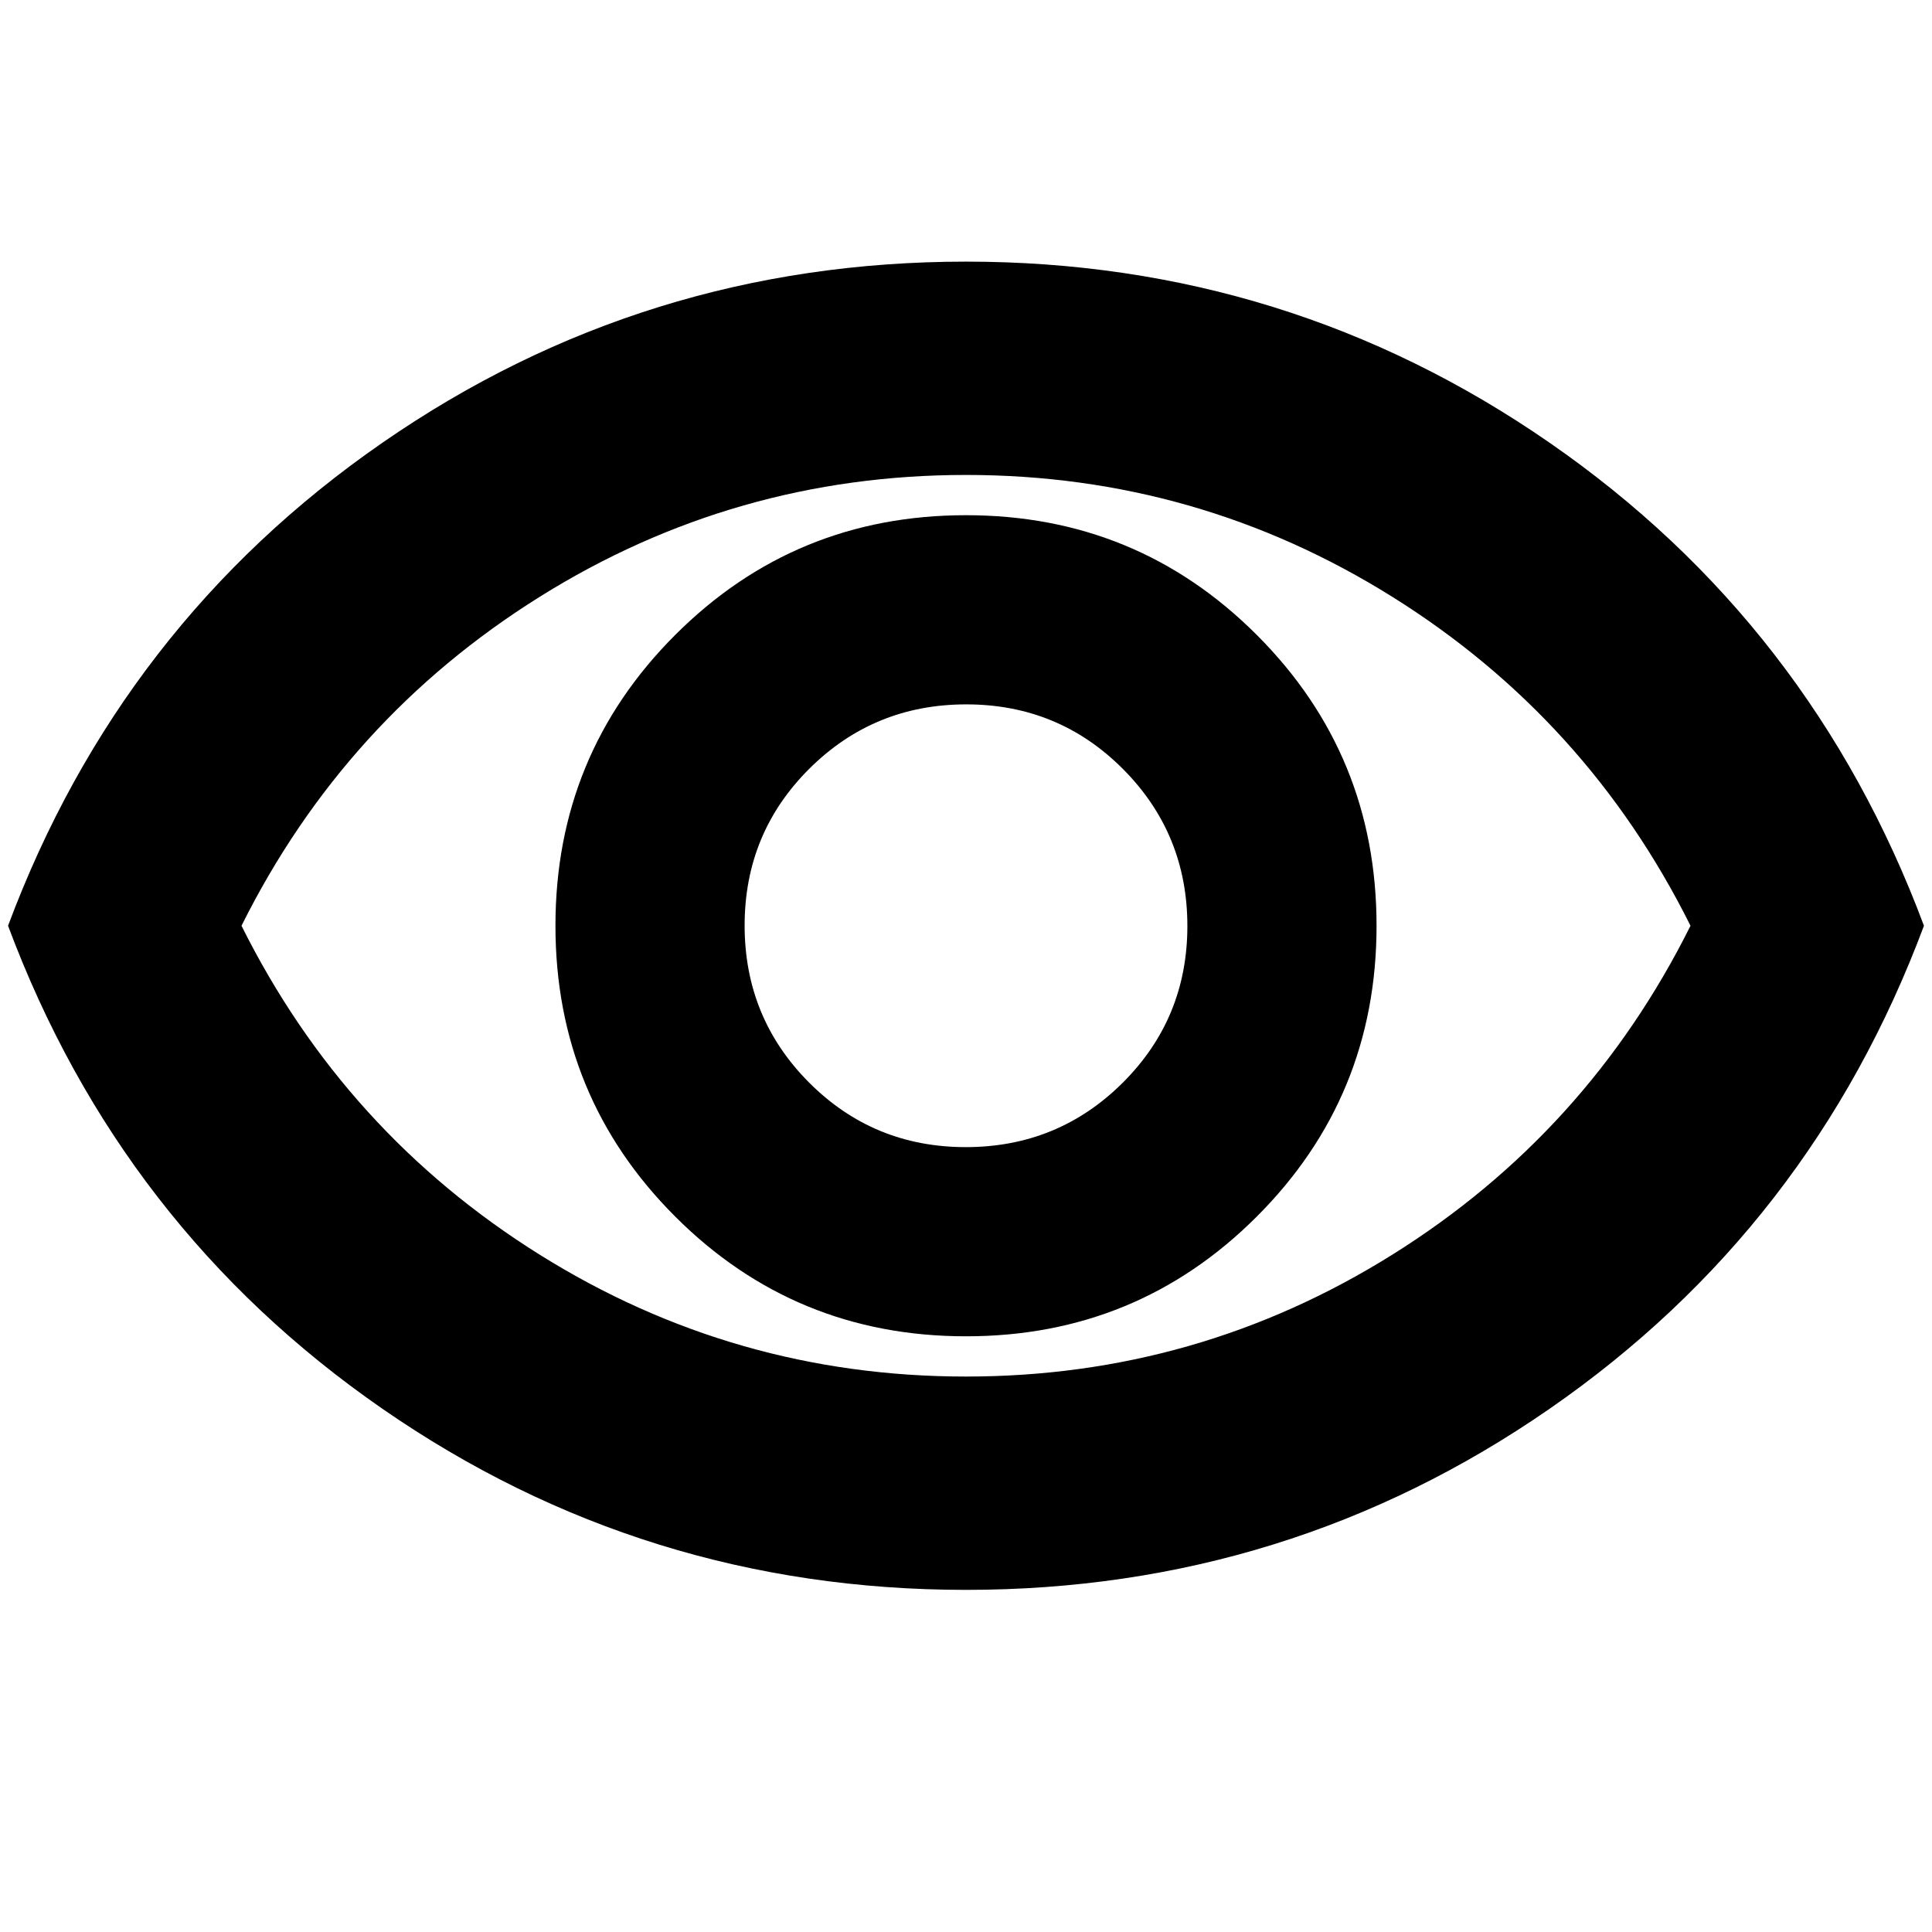 <svg xmlns="http://www.w3.org/2000/svg" height="24" viewBox="0 -960 960 960" width="24"><path d="M480-296q85 0 144.5-59.5T684-500q0-85-59.5-144.5T480-704q-85 0-144.5 59.5T276-500q0 85 59.5 144.5T480-296Zm-.12-94Q434-390 402-422.12q-32-32.12-32-78T402.12-578q32.12-32 78-32T558-577.88q32 32.12 32 78T557.88-422q-32.12 32-78 32Zm.12 220q-160 0-290-90T4-500q56-150 186-240t290-90q160 0 290 90t186 240q-56 150-186 240t-290 90Zm0-330Zm0 224q115 0 211.87-60.58T840-500q-51.26-102.84-148.13-163.42Q595-724 480-724t-211.87 60.58Q171.26-602.84 120-500q51.26 102.84 148.13 163.42Q365-276 480-276Z"/></svg>